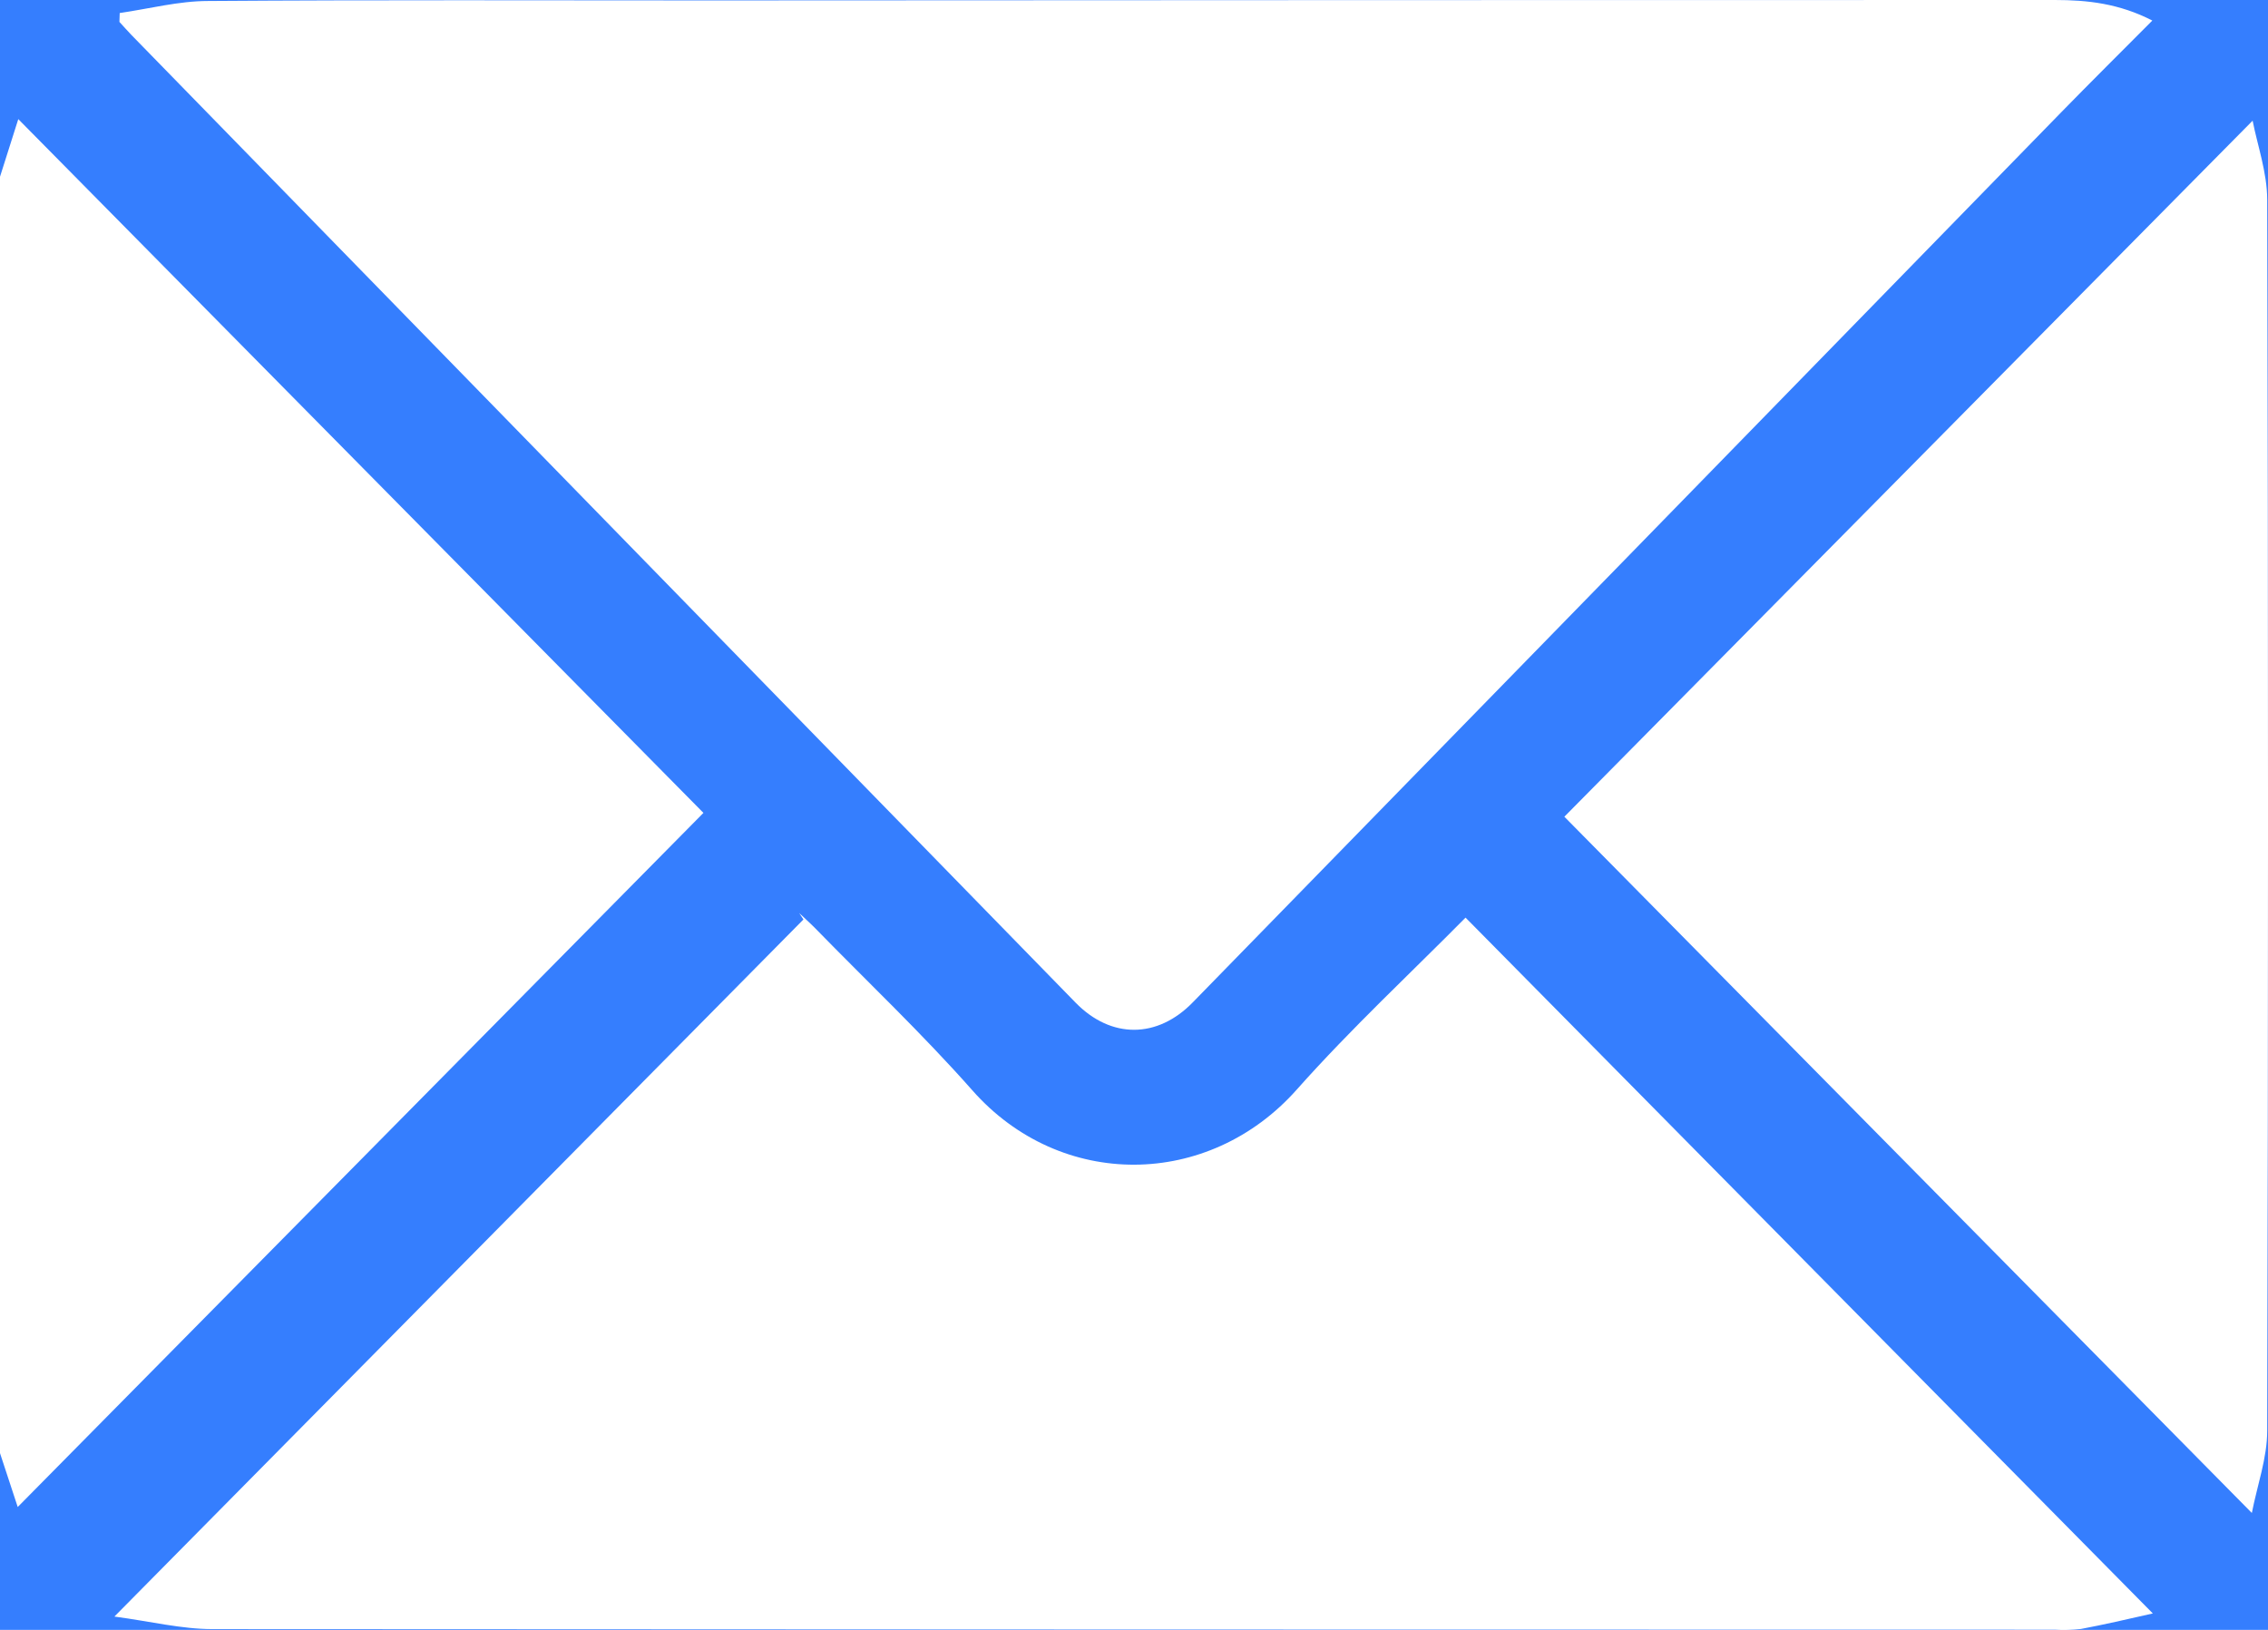 <svg width="32" height="23" viewBox="0 0 32 23" fill="none" xmlns="http://www.w3.org/2000/svg">
<rect width="32" height="23" fill="#1E1E1E"/>
<g id="&#208;&#155;&#208;&#181;&#208;&#189;&#208;&#180;&#208;&#184;&#208;&#189;&#208;&#179;" clip-path="url(#clip0_0_1)">
<rect width="1920" height="8663" transform="translate(-1056 -6632)" fill="white"/>
<g id="Group 195">
<rect id="Rectangle 130" x="-780" y="-336" width="1024" height="532" rx="8" fill="white"/>
<rect id="Rectangle 131" x="-792" y="-336" width="1392" height="532" rx="16" fill="#357EFE"/>
</g>
<g id="Group 233">
<g id="Frame" clip-path="url(#clip1_0_1)">
<path id="Vector" d="M0 2.494L0.258 1.681L9.925 11.471L0.25 21.266C0.185 21.067 0.093 20.787 0 20.506V2.494Z" fill="white"/>
<path id="Vector_2" d="M1.689 0.184C2.106 0.123 2.524 0.014 2.936 0.014C5.3 -0.003 7.664 0.006 10.032 0.006C16.351 0.002 22.671 0 28.993 0C29.453 0 29.899 0.049 30.368 0.29C29.918 0.742 29.493 1.164 29.076 1.591C24.997 5.775 20.916 9.958 16.832 14.142C16.331 14.659 15.677 14.662 15.176 14.149C10.735 9.597 6.294 5.045 1.852 0.491C1.795 0.432 1.74 0.369 1.685 0.309L1.689 0.184Z" fill="white"/>
<path id="Vector_3" d="M30.375 22.768C30.002 22.853 29.683 22.926 29.361 22.987C29.237 23.001 29.112 23.005 28.987 22.997C20.323 22.997 11.66 22.994 2.998 22.989C2.561 22.989 2.125 22.88 1.614 22.812L11.336 12.975L11.276 12.884C11.35 12.955 11.427 13.023 11.499 13.096C12.241 13.857 13.015 14.589 13.719 15.386C14.963 16.796 17.052 16.778 18.297 15.375C19.065 14.511 19.914 13.722 20.678 12.949L30.375 22.768Z" fill="white"/>
<path id="Vector_4" d="M31.783 1.703C31.849 2.043 31.988 2.432 31.989 2.82C32.004 8.609 32.004 14.398 31.989 20.187C31.989 20.574 31.848 20.96 31.772 21.35L22.072 11.525L31.783 1.703Z" fill="white"/>
</g>
</g>
</g>
<defs>
<clipPath id="clip0_0_1">
<rect width="1920" height="8663" fill="white" transform="translate(-1056 -6632)"/>
</clipPath>
<clipPath id="clip1_0_1">
<rect width="32" height="23" fill="white"/>
</clipPath>
</defs>
</svg>
